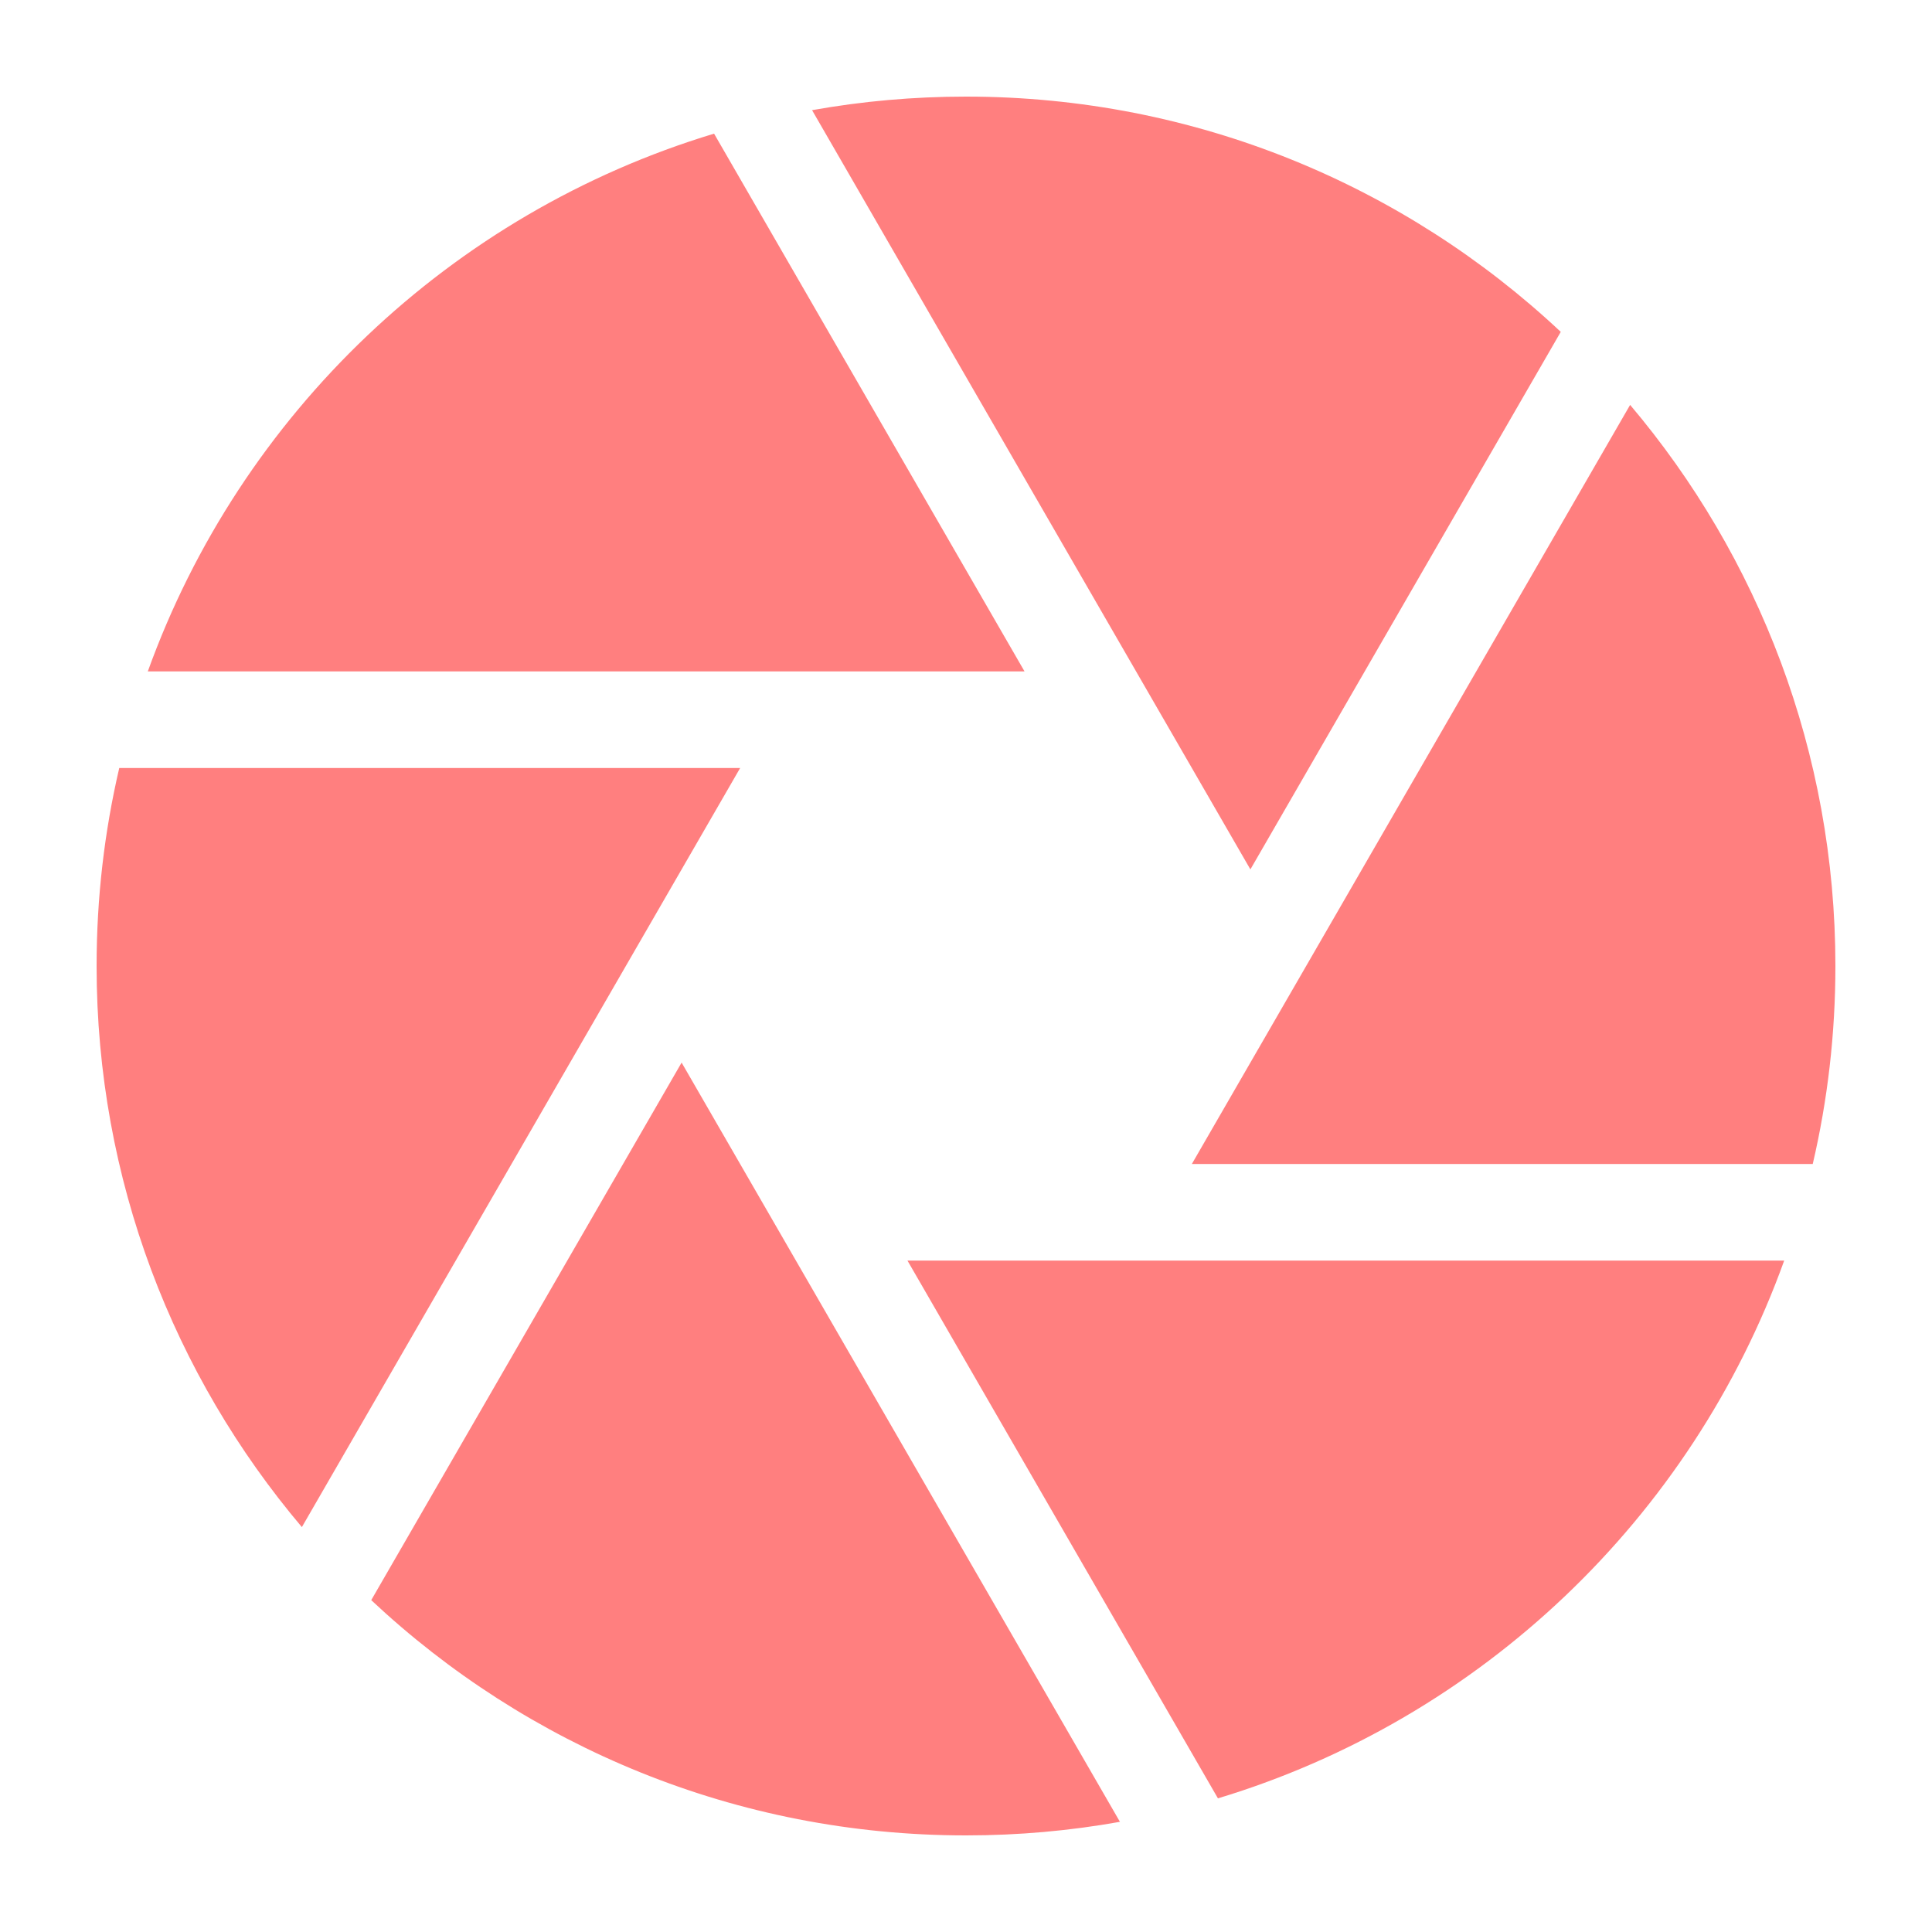 <svg width="40" height="40" viewBox="0 0 40 40" fill="none" xmlns="http://www.w3.org/2000/svg">
<path fill-rule="evenodd" clip-rule="evenodd" d="M32.314 6.871L25.888 18L16.813 2.281C17.847 2.096 18.913 2 20 2C24.763 2 29.094 3.85 32.314 6.871ZM14.784 2.767L21.212 13.901L3.06 13.901C4.978 8.575 9.335 4.414 14.784 2.767ZM2.469 15.901C2.162 17.217 2 18.59 2 20C2 24.428 3.599 28.482 6.25 31.617L15.324 15.901H2.469ZM7.686 33.129C10.906 36.15 15.237 38 20 38C21.087 38 22.152 37.904 23.187 37.719L14.112 22L7.686 33.129ZM25.216 37.233C30.665 35.586 35.023 31.425 36.94 26.099L18.788 26.099L25.216 37.233ZM37.531 24.099L24.676 24.099L33.75 8.383C36.401 11.518 38 15.572 38 20C38 21.41 37.838 22.783 37.531 24.099Z" fill="#FF0000" fill-opacity="0.5"/>
</svg>
